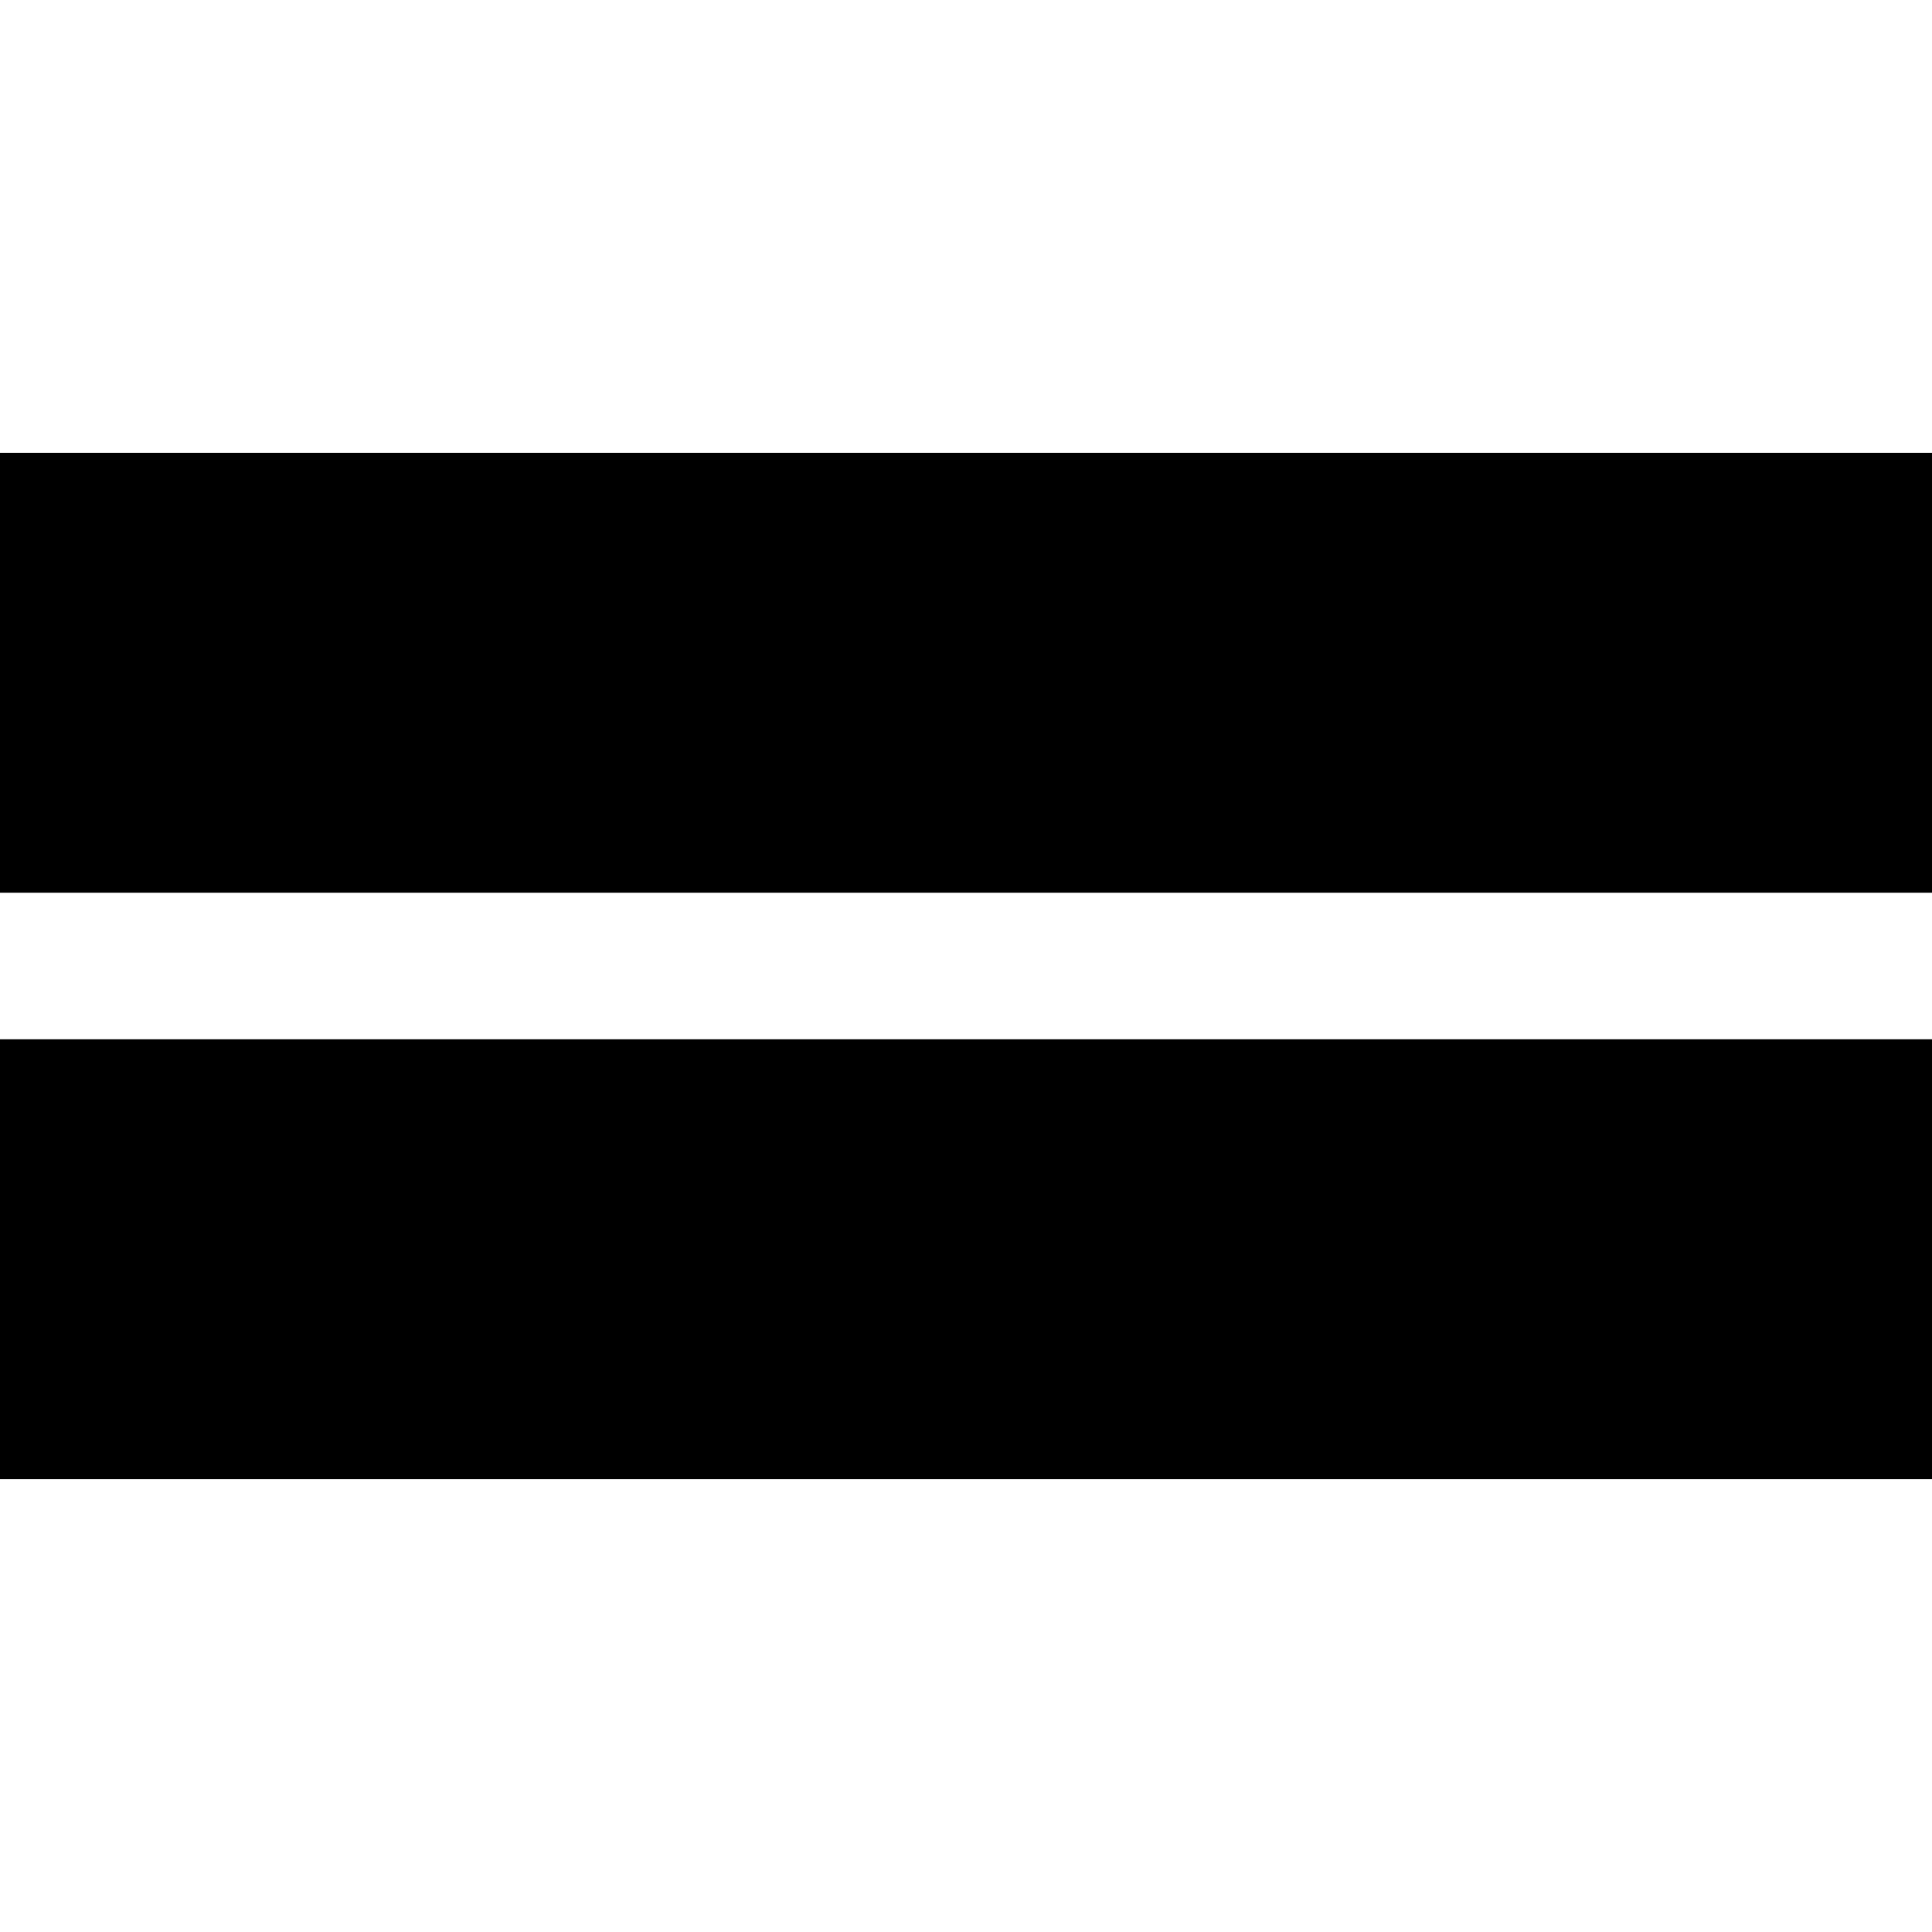 <svg width="16" height="16" viewBox="0 0 16 16" fill="none" xmlns="http://www.w3.org/2000/svg">
<path d="M0 3.75H16V7.393H0V3.75Z" fill="black"/>
<path d="M0 8.607H16V12.25H0V8.607Z" fill="black"/>
</svg>
